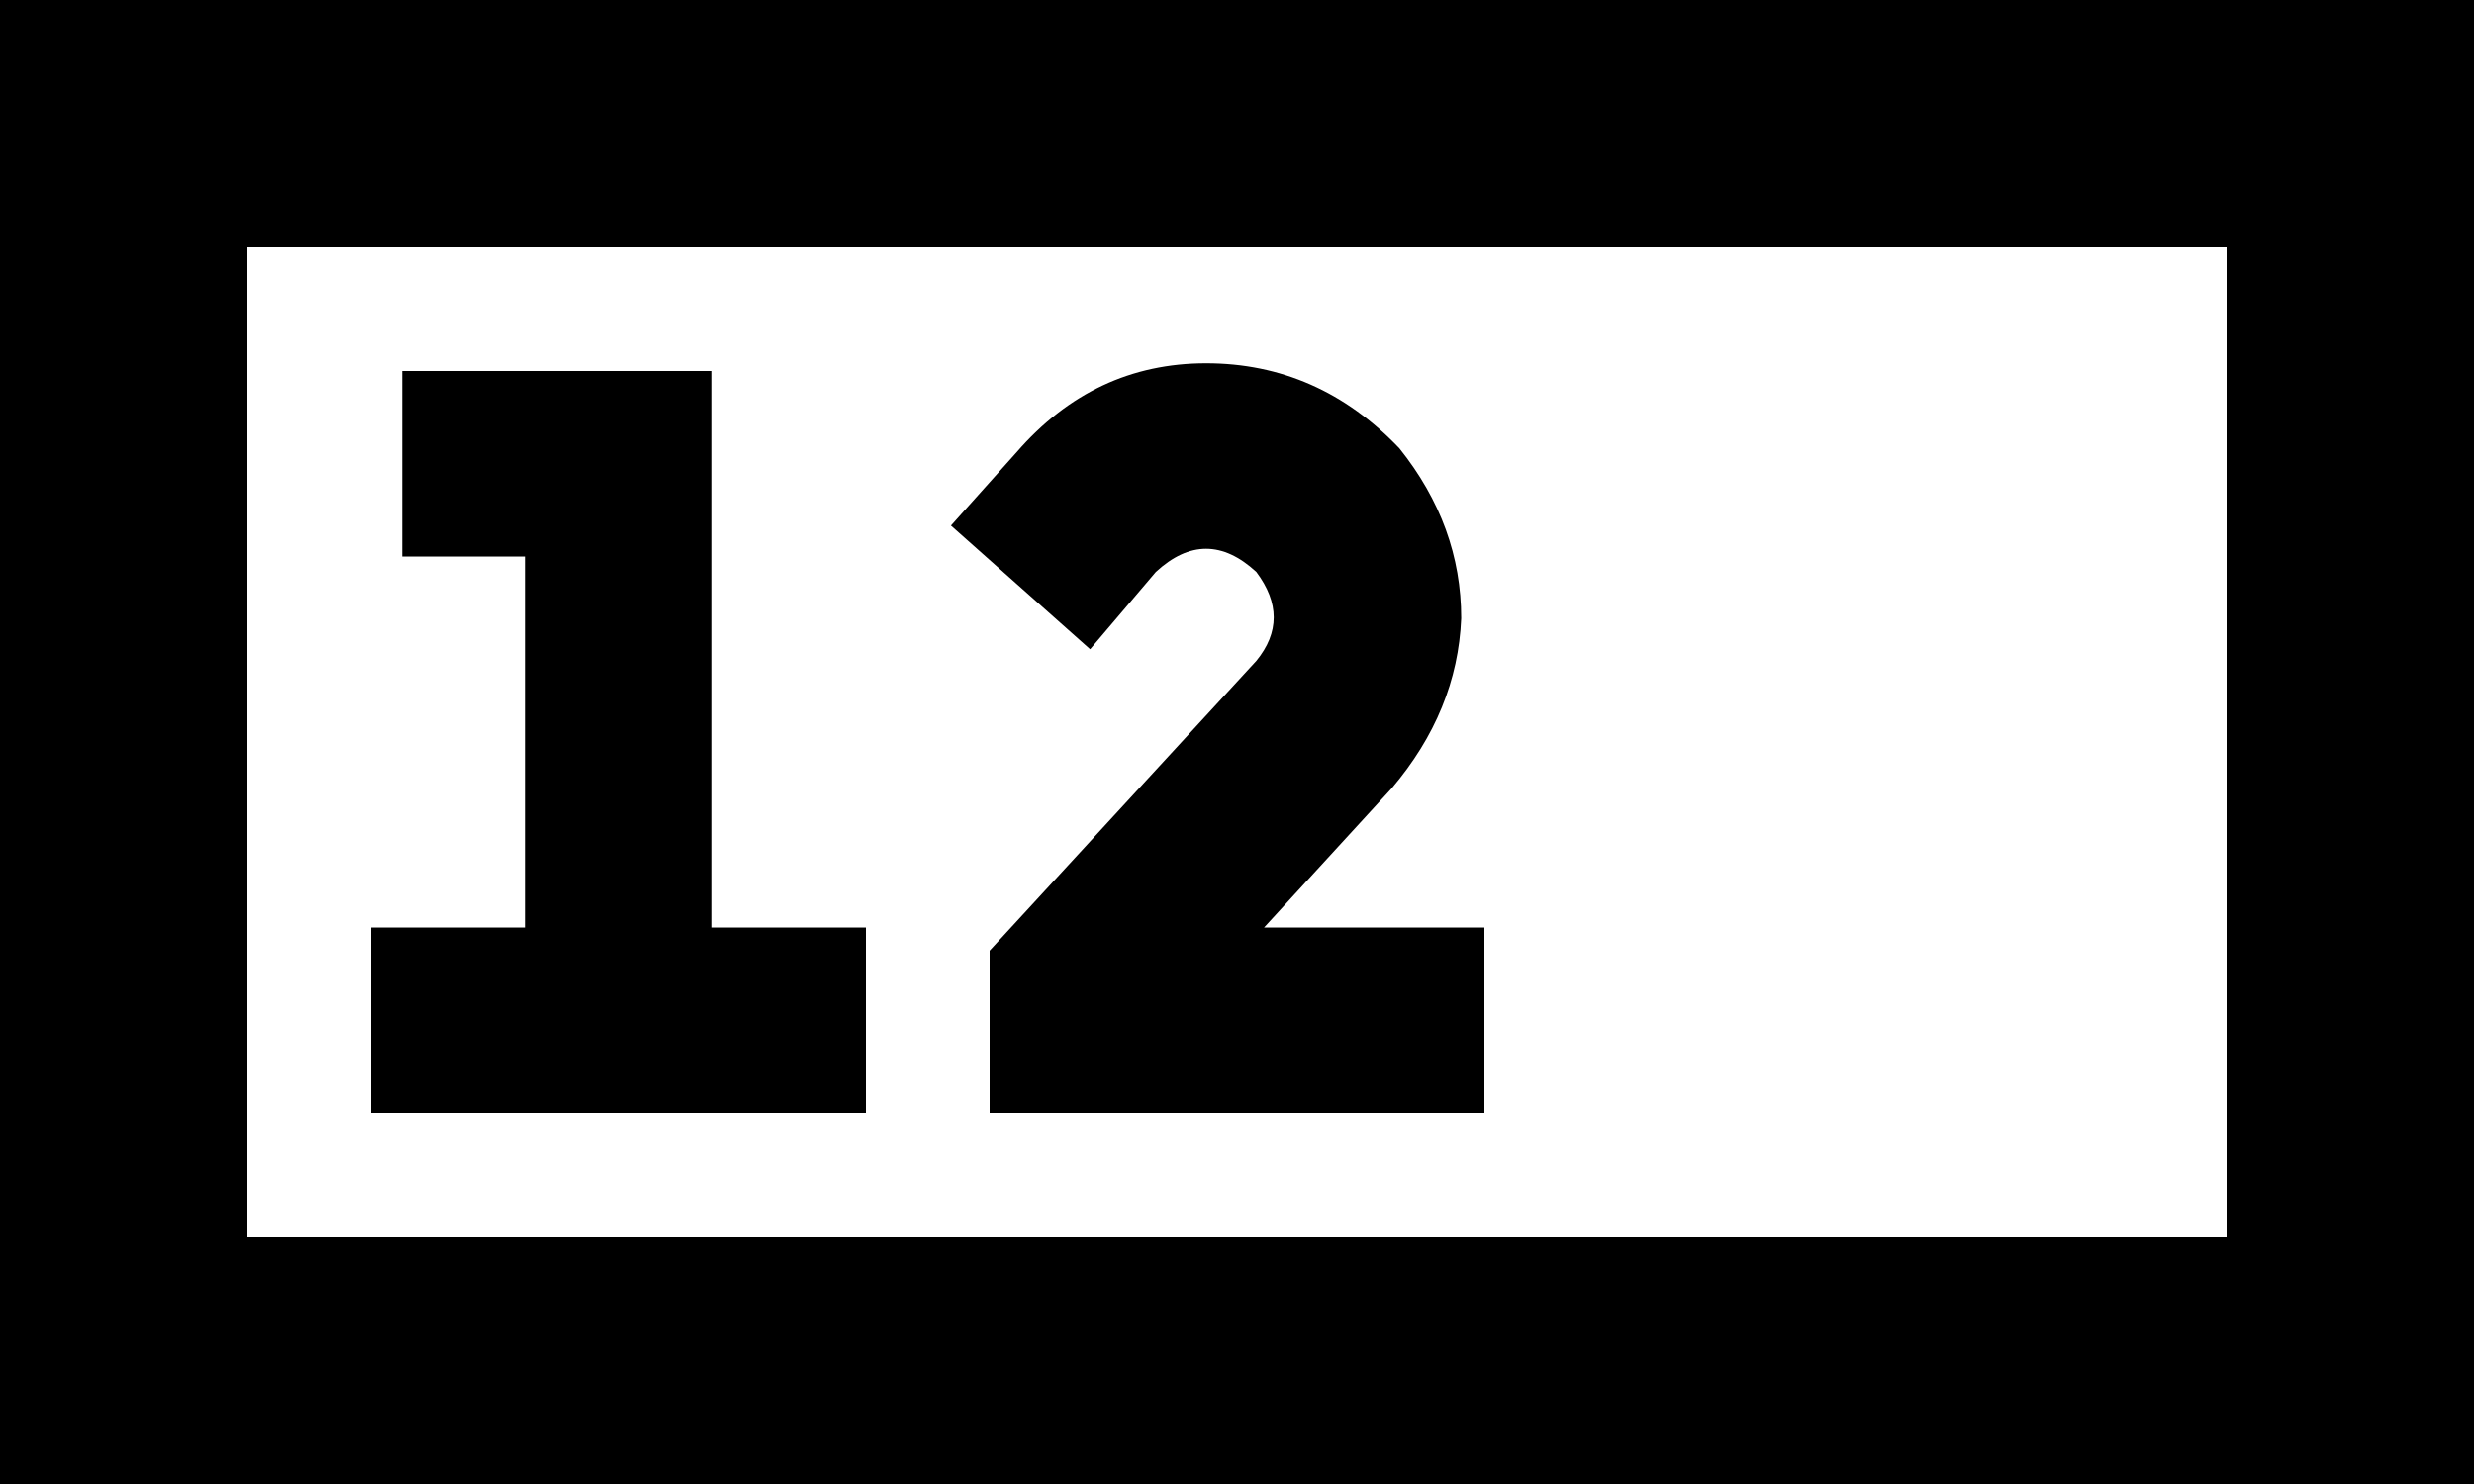 <svg xmlns="http://www.w3.org/2000/svg" viewBox="0 0 640 384">
    <path d="M 576 64 L 576 320 L 64 320 L 64 64 L 576 64 L 576 64 Z M 64 0 L 0 0 L 0 64 L 0 320 L 0 384 L 64 384 L 576 384 L 640 384 L 640 320 L 640 64 L 640 0 L 576 0 L 64 0 L 64 0 Z M 104 96 L 104 144 L 128 144 L 136 144 L 136 240 L 120 240 L 96 240 L 96 288 L 120 288 L 200 288 L 224 288 L 224 240 L 200 240 L 184 240 L 184 120 L 184 96 L 160 96 L 128 96 L 104 96 L 104 96 Z M 325 148 Q 334 160 325 171 L 256 246 L 256 288 L 272 288 L 360 288 L 384 288 L 384 240 L 360 240 L 327 240 L 360 204 Q 377 184 378 160 Q 378 136 362 116 Q 341 94 312 94 Q 283 94 263 117 L 246 136 L 282 168 L 299 148 Q 312 136 325 148 L 325 148 Z"/>
</svg>
